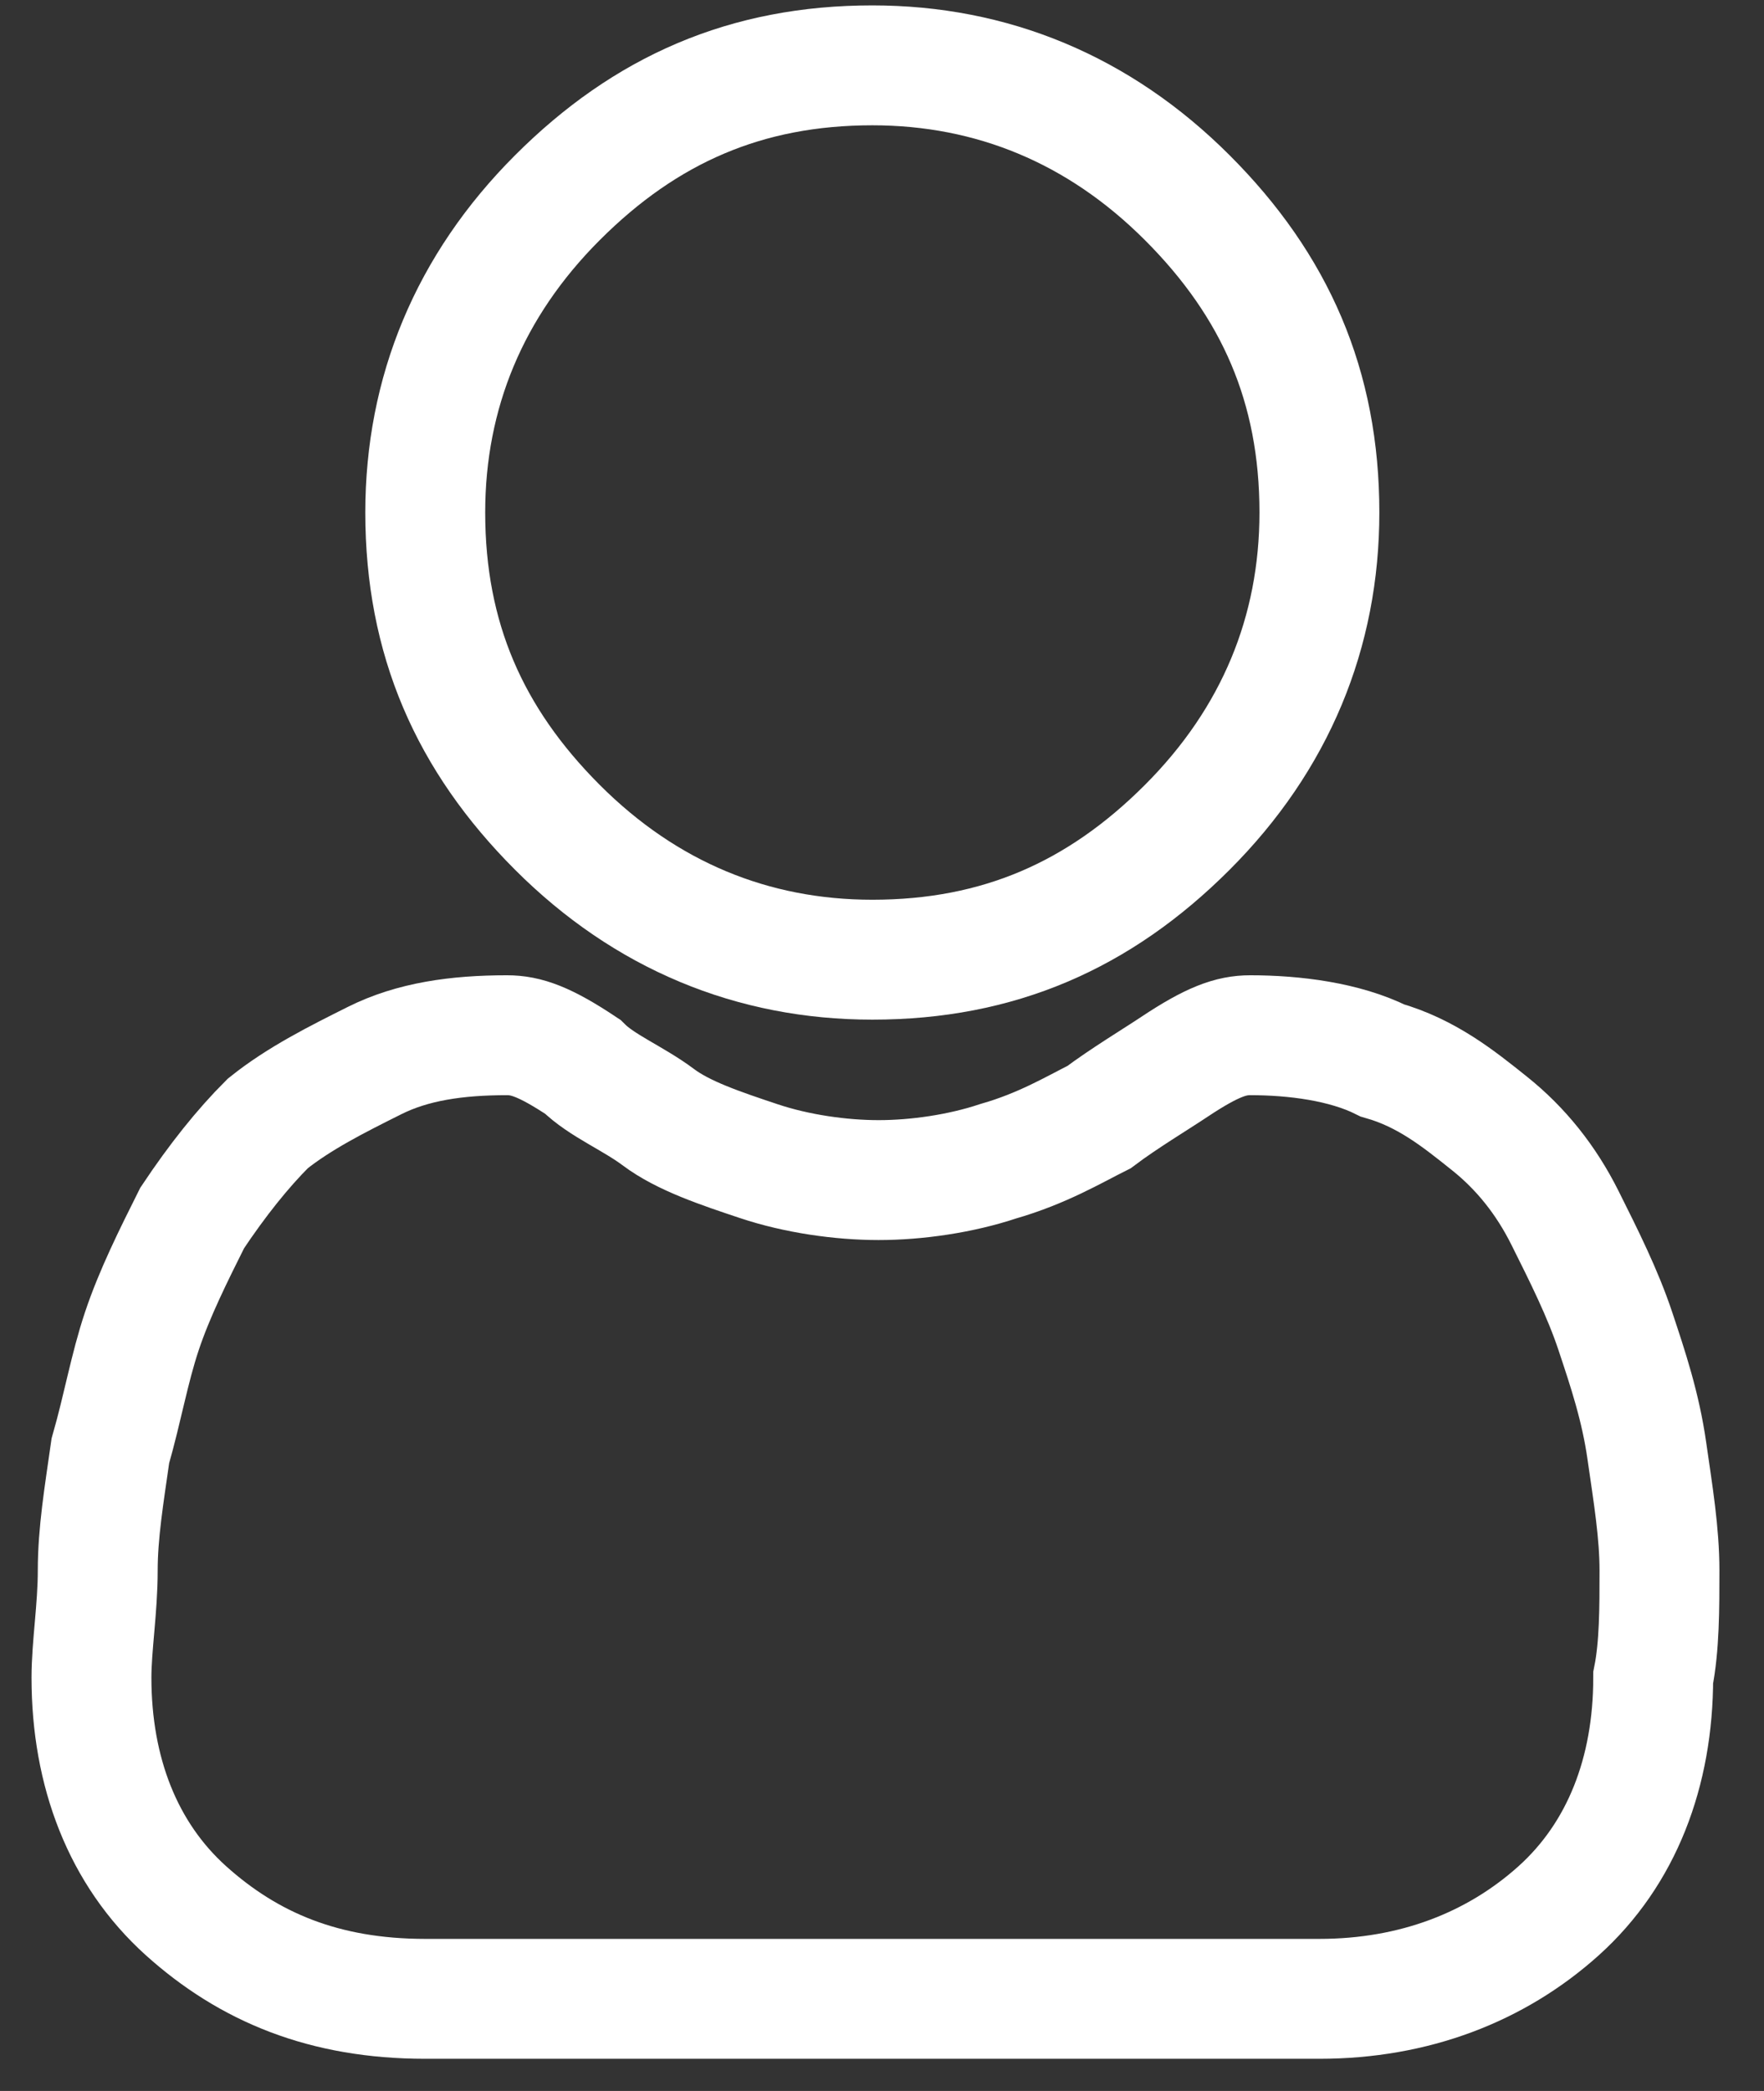 <svg width="27" height="32" viewBox="0 0 27 32" fill="none" xmlns="http://www.w3.org/2000/svg">
<rect x="0" y="0" width="27" height="32" fill="#333333" stroke="none"/>
<path d="M13.352 14.687C15.28 14.687 16.822 14.012 18.171 12.663C19.521 11.313 20.195 9.675 20.195 7.843C20.195 5.916 19.521 4.373 18.171 3.024C16.822 1.675 15.183 1 13.352 1C11.424 1 9.882 1.675 8.533 3.024C7.183 4.373 6.509 6.012 6.509 7.843C6.509 9.771 7.183 11.313 8.533 12.663C9.882 14.012 11.521 14.687 13.352 14.687Z" stroke="white" stroke-width="1.835" stroke-miterlimit="10"/>
<path d="M25.4 24.036C25.4 23.458 25.304 22.88 25.207 22.205C25.111 21.53 24.918 20.952 24.725 20.373C24.533 19.795 24.243 19.217 23.954 18.639C23.665 18.06 23.28 17.578 22.798 17.193C22.316 16.807 21.834 16.422 21.159 16.229C20.581 15.94 19.81 15.843 19.135 15.843C18.846 15.843 18.557 15.94 17.978 16.325C17.689 16.518 17.207 16.807 16.822 17.096C16.436 17.289 15.954 17.578 15.28 17.771C14.701 17.964 14.027 18.06 13.448 18.06C12.87 18.06 12.195 17.964 11.617 17.771C11.039 17.578 10.46 17.386 10.075 17.096C9.689 16.807 9.207 16.614 8.918 16.325C8.34 15.94 8.051 15.843 7.761 15.843C6.99 15.843 6.316 15.94 5.737 16.229C5.159 16.518 4.581 16.807 4.099 17.193C3.713 17.578 3.328 18.06 2.942 18.639C2.653 19.217 2.364 19.795 2.171 20.373C1.978 20.952 1.882 21.53 1.689 22.205C1.593 22.88 1.496 23.458 1.496 24.036C1.496 24.614 1.4 25.193 1.4 25.675C1.4 27.12 1.882 28.373 2.846 29.241C3.81 30.108 4.966 30.59 6.508 30.59H20.195C21.641 30.59 22.894 30.108 23.858 29.241C24.822 28.373 25.304 27.12 25.304 25.675C25.4 25.193 25.4 24.614 25.4 24.036Z" stroke="white" stroke-width="1.835" stroke-miterlimit="10"/>
</svg>
